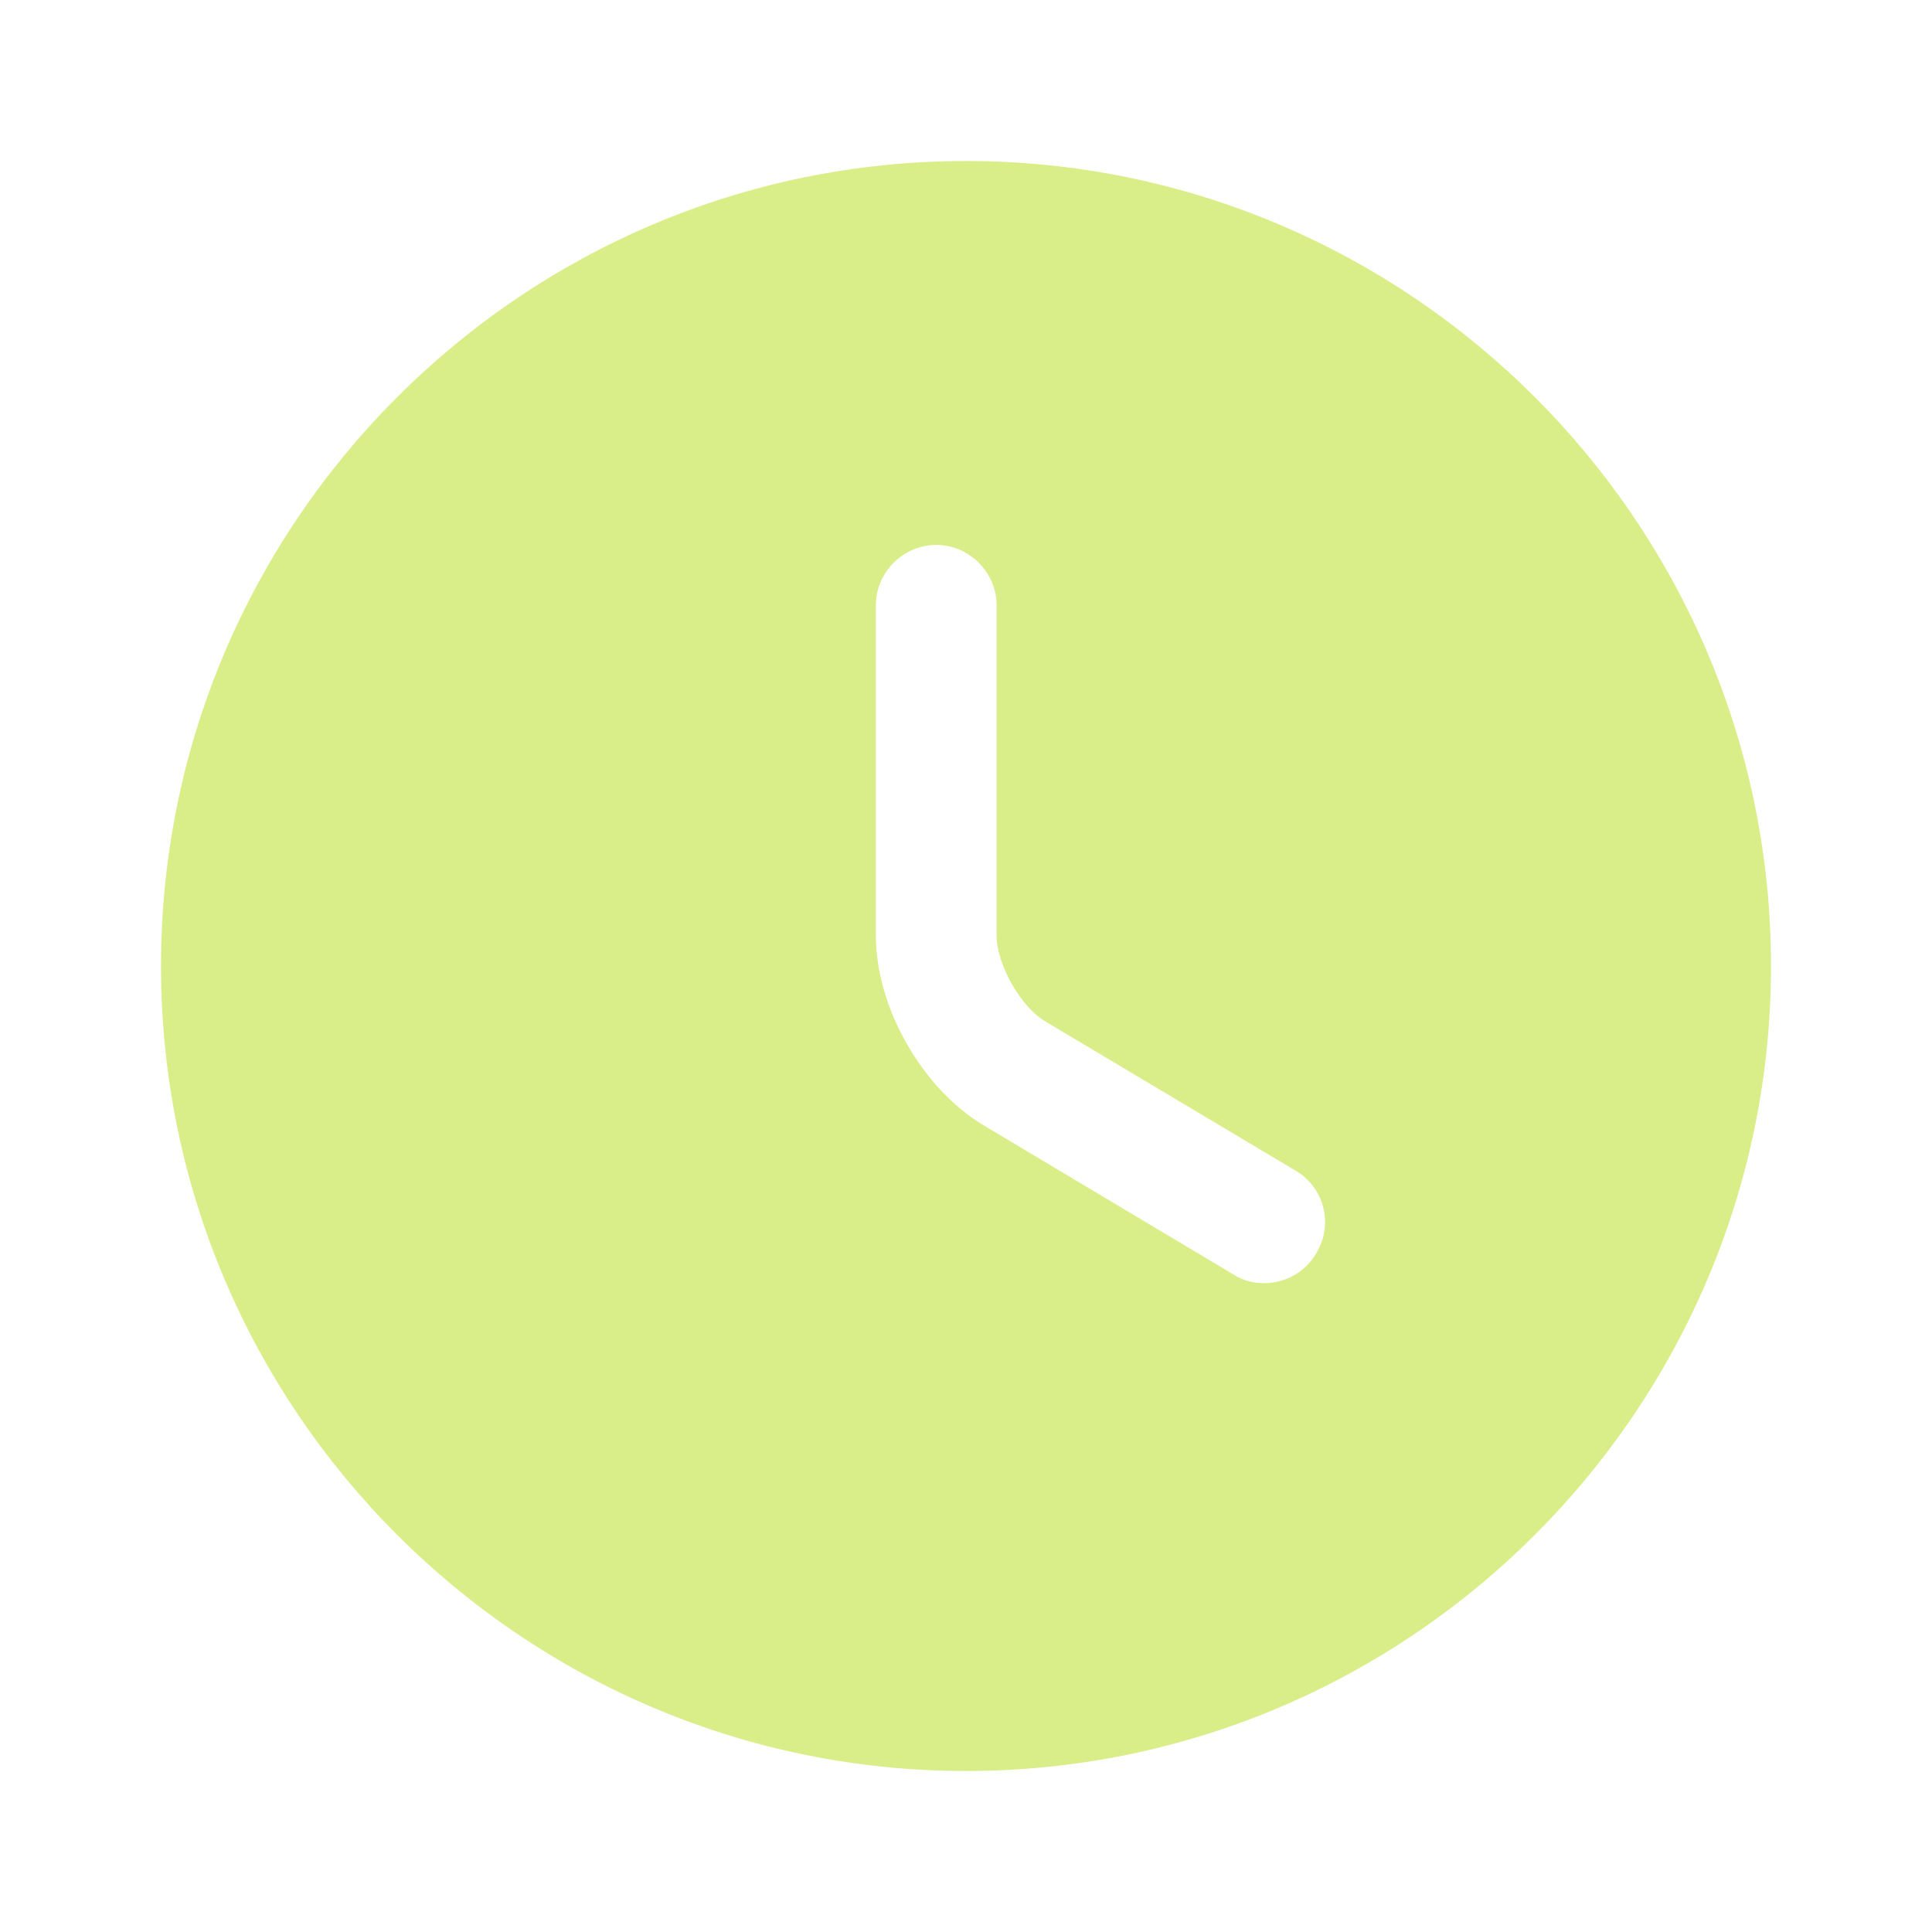 <svg width="18" height="18" viewBox="0 0 18 18" fill="none" xmlns="http://www.w3.org/2000/svg">
<path d="M9 1.5C4.867 1.5 1.5 4.867 1.5 9C1.5 13.133 4.867 16.5 9 16.5C13.133 16.5 16.5 13.133 16.5 9C16.5 4.867 13.133 1.5 9 1.5ZM12.262 11.678C12.158 11.857 11.97 11.955 11.775 11.955C11.678 11.955 11.58 11.932 11.49 11.873L9.165 10.485C8.588 10.14 8.16 9.383 8.16 8.715V5.64C8.16 5.332 8.415 5.077 8.723 5.077C9.03 5.077 9.285 5.332 9.285 5.64V8.715C9.285 8.985 9.51 9.383 9.742 9.518L12.068 10.905C12.338 11.062 12.428 11.408 12.262 11.678Z" fill="#D9EE88"/>
</svg>

